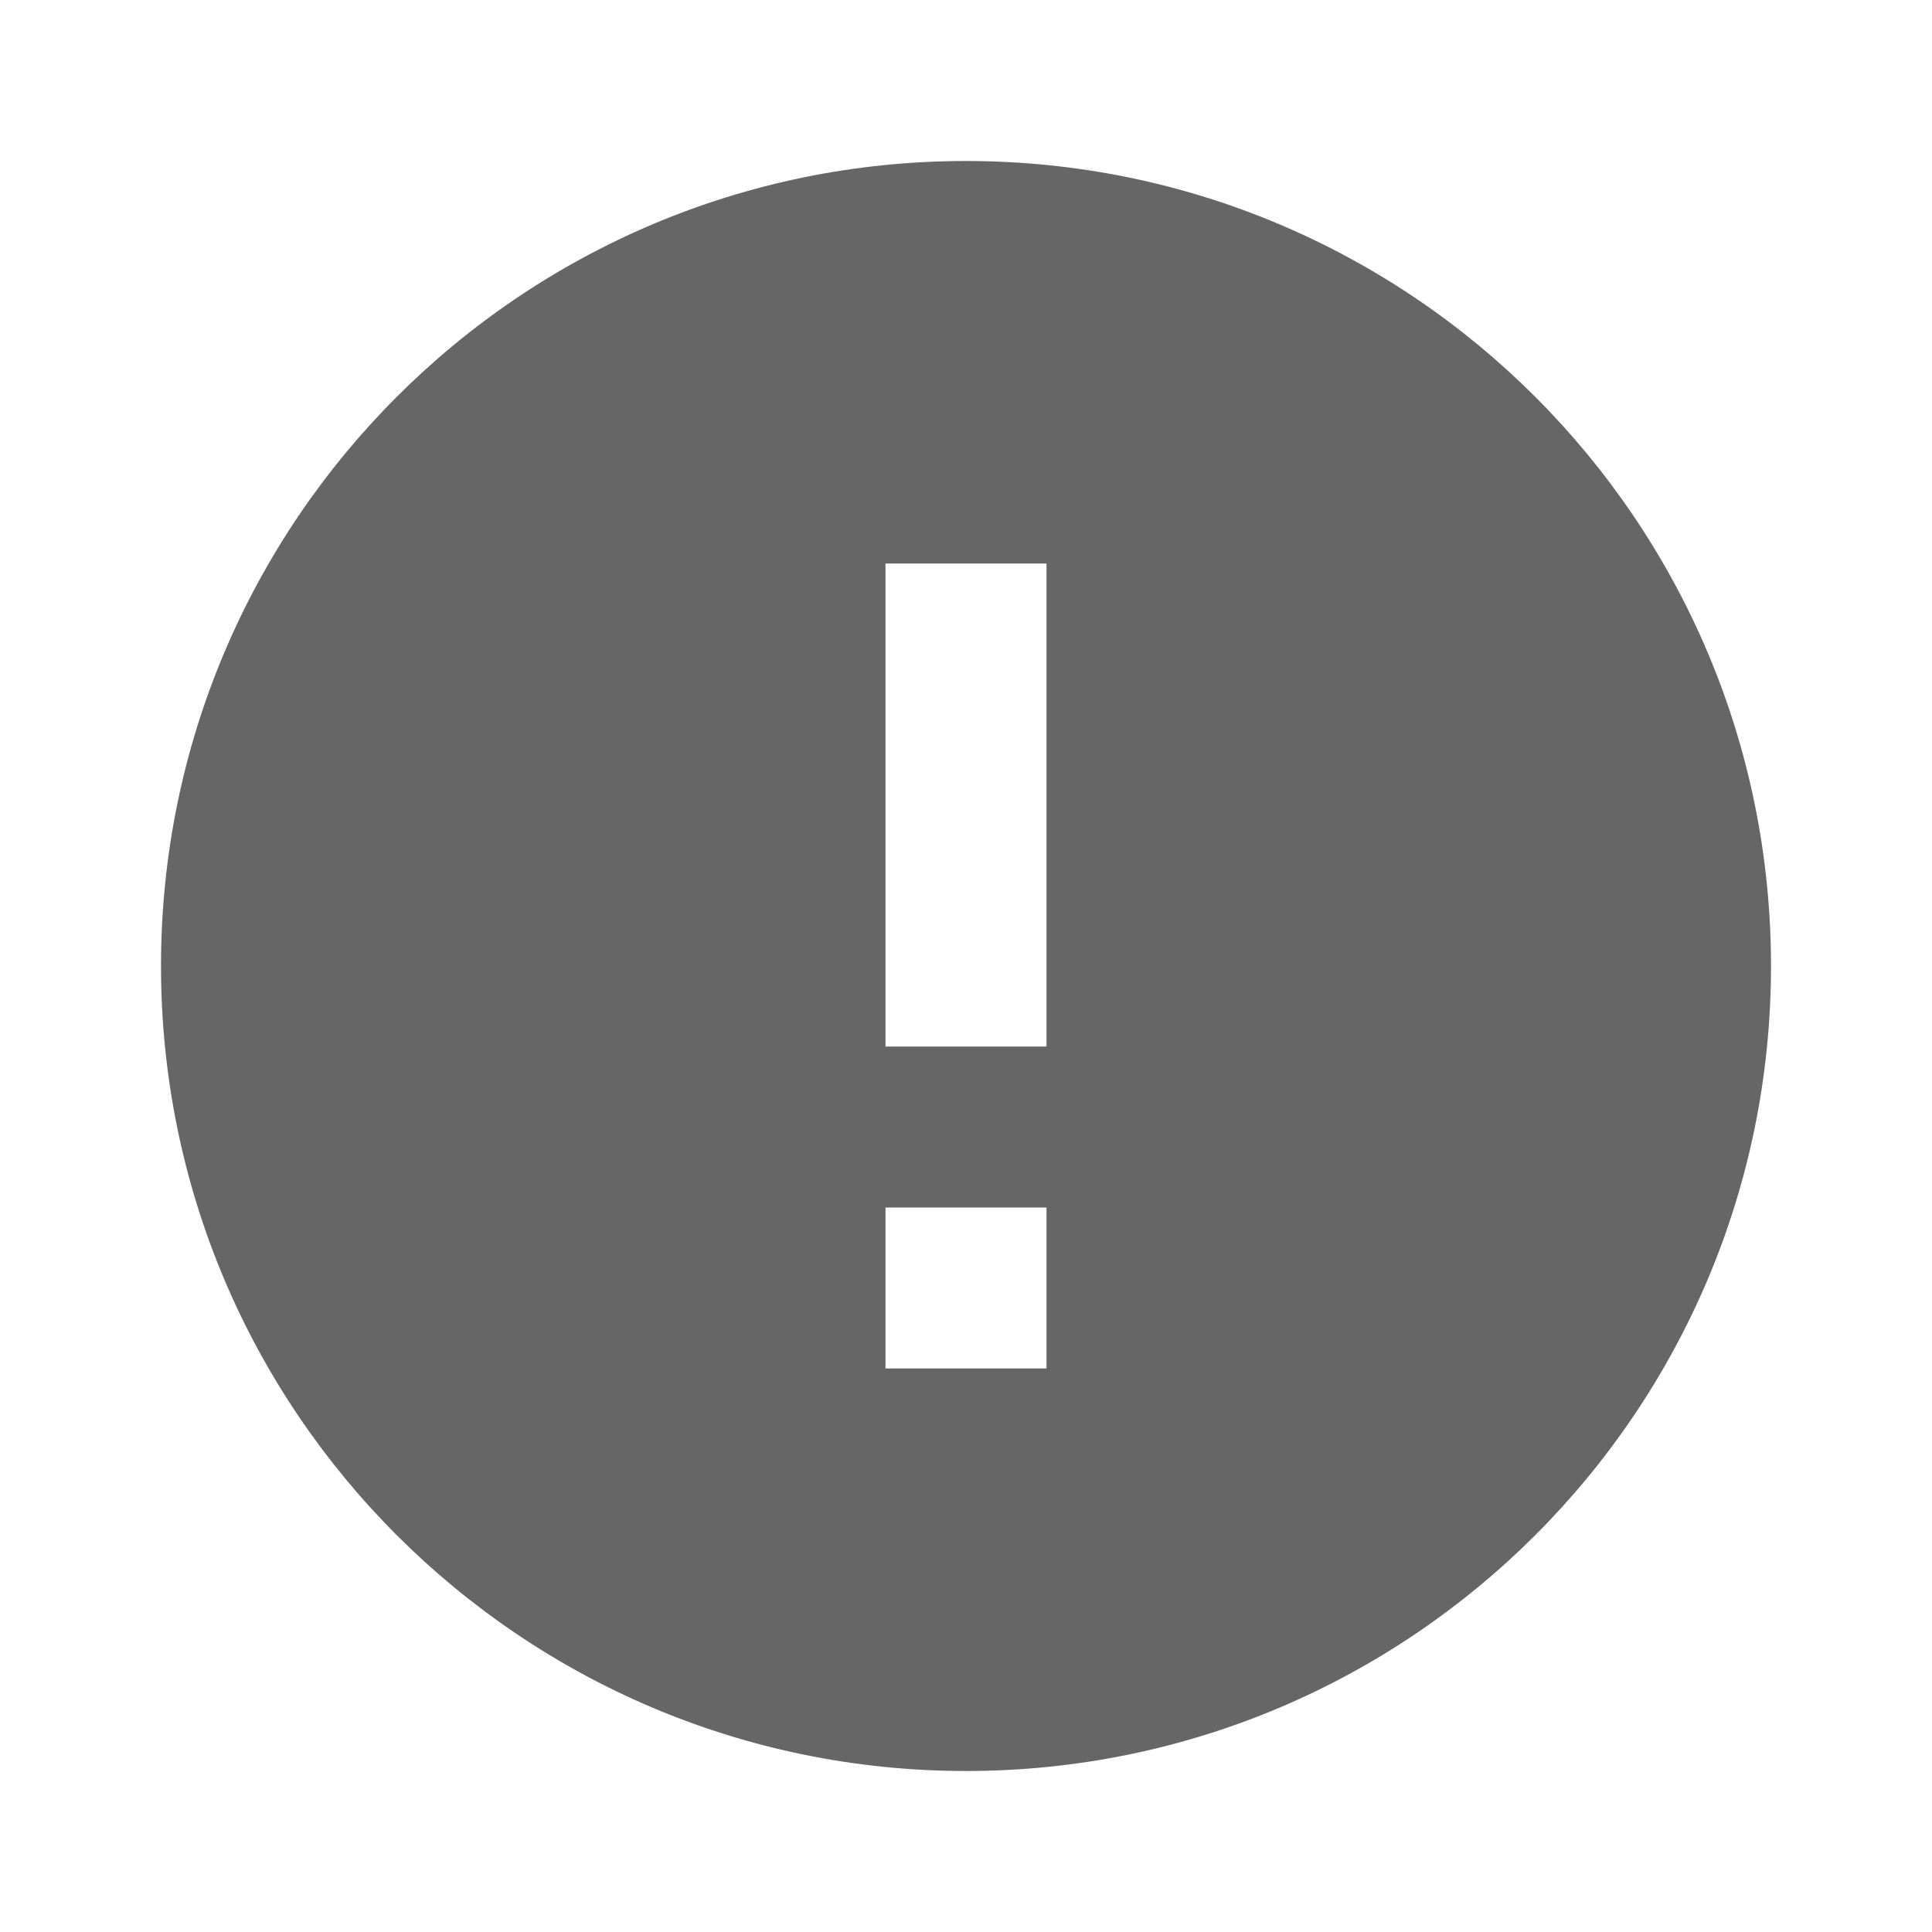 <svg xmlns="http://www.w3.org/2000/svg" xmlns:xlink="http://www.w3.org/1999/xlink" width="48" height="48" version="1.1" viewBox="0 0 48 48"><title>dialog-warning</title><desc>Created with Sketch.</desc><g id="Derived-48" fill="none" fill-rule="evenodd" stroke="none" stroke-width="1"><g id="dialog-warning" fill="#666"><path id="Shape" d="M24,4 C12.96,4 4,12.95 4,24 C4,35.05 12.96,44 24,44 C35.04,44 44,35.05 44,24 C44,12.95 35.04,4 24,4 Z M26,34 L22,34 L22,30 L26,30 L26,34 Z M26,26 L22,26 L22,14 L26,14 L26,26 Z"/></g></g></svg>
